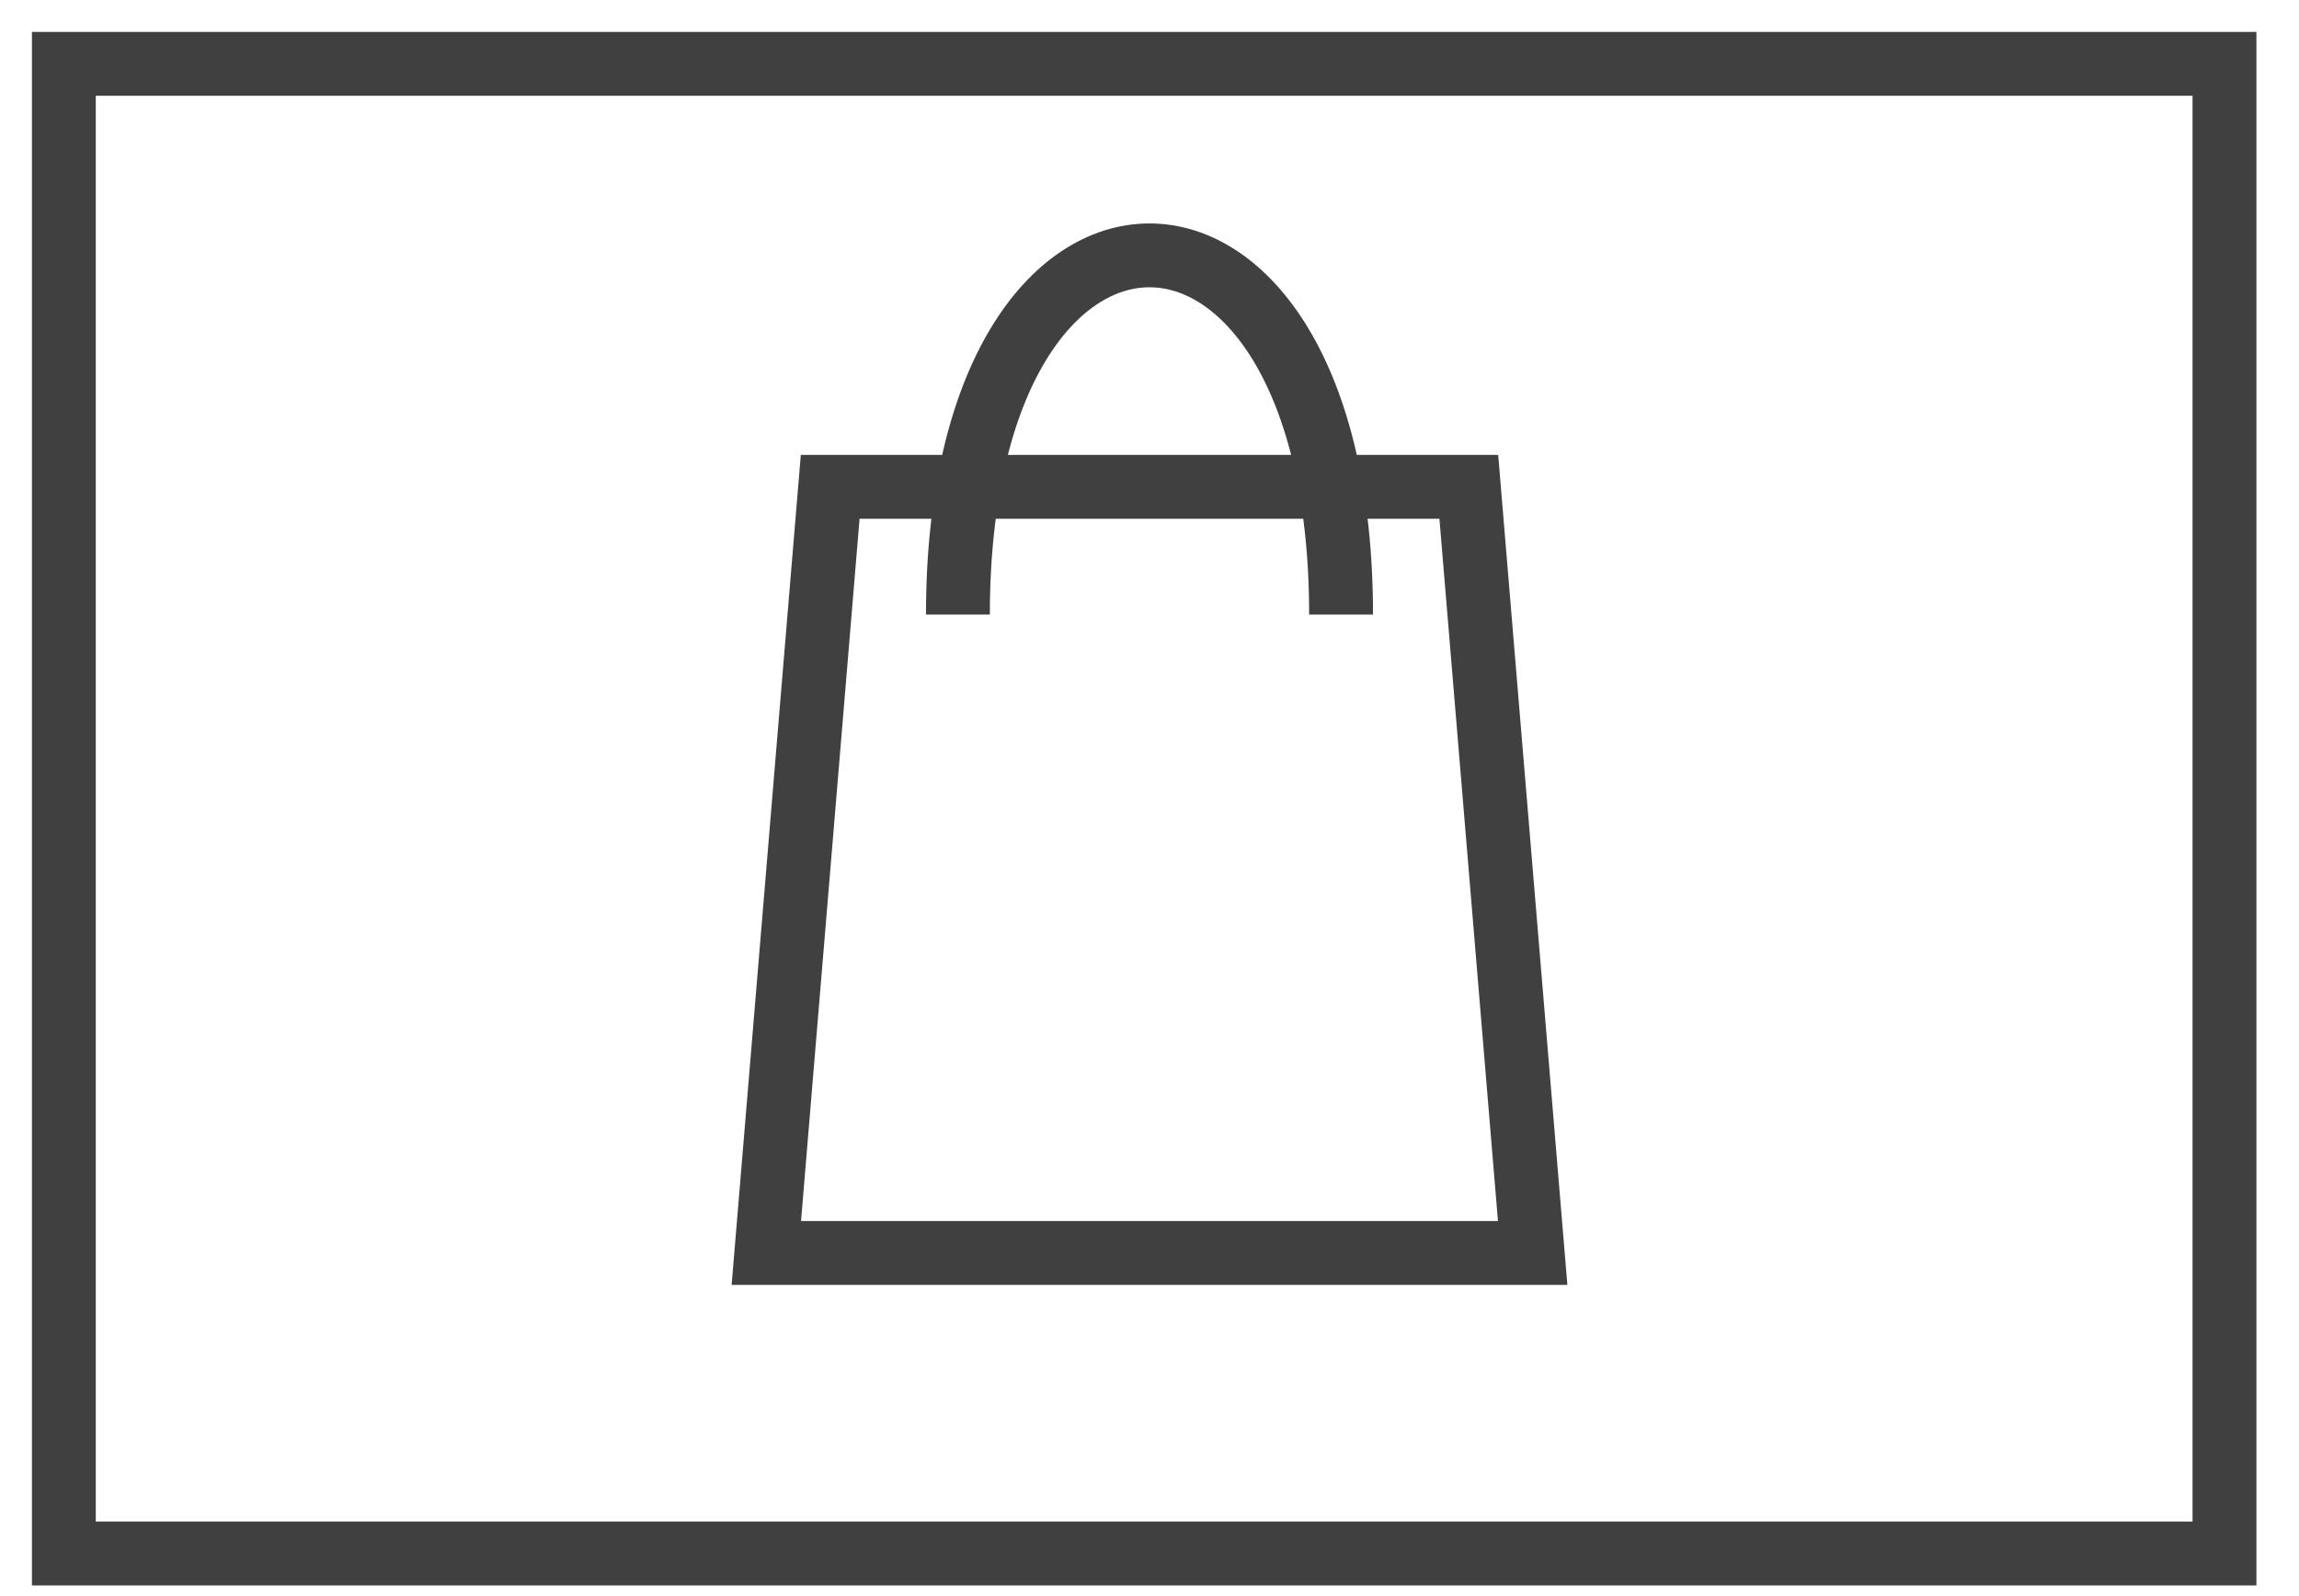 <svg width="36" height="25" viewBox="0 0 36 25" fill="none" xmlns="http://www.w3.org/2000/svg">
<path d="M34.833 1H1V24.333H34.833V1Z" stroke="#404040" stroke-miterlimit="10"/>
<path d="M15 9.626C15 2.124 21 2.125 21 9.626M13 7.625H23L24 19.625H12L13 7.625Z" stroke="#404040"/>
</svg>

